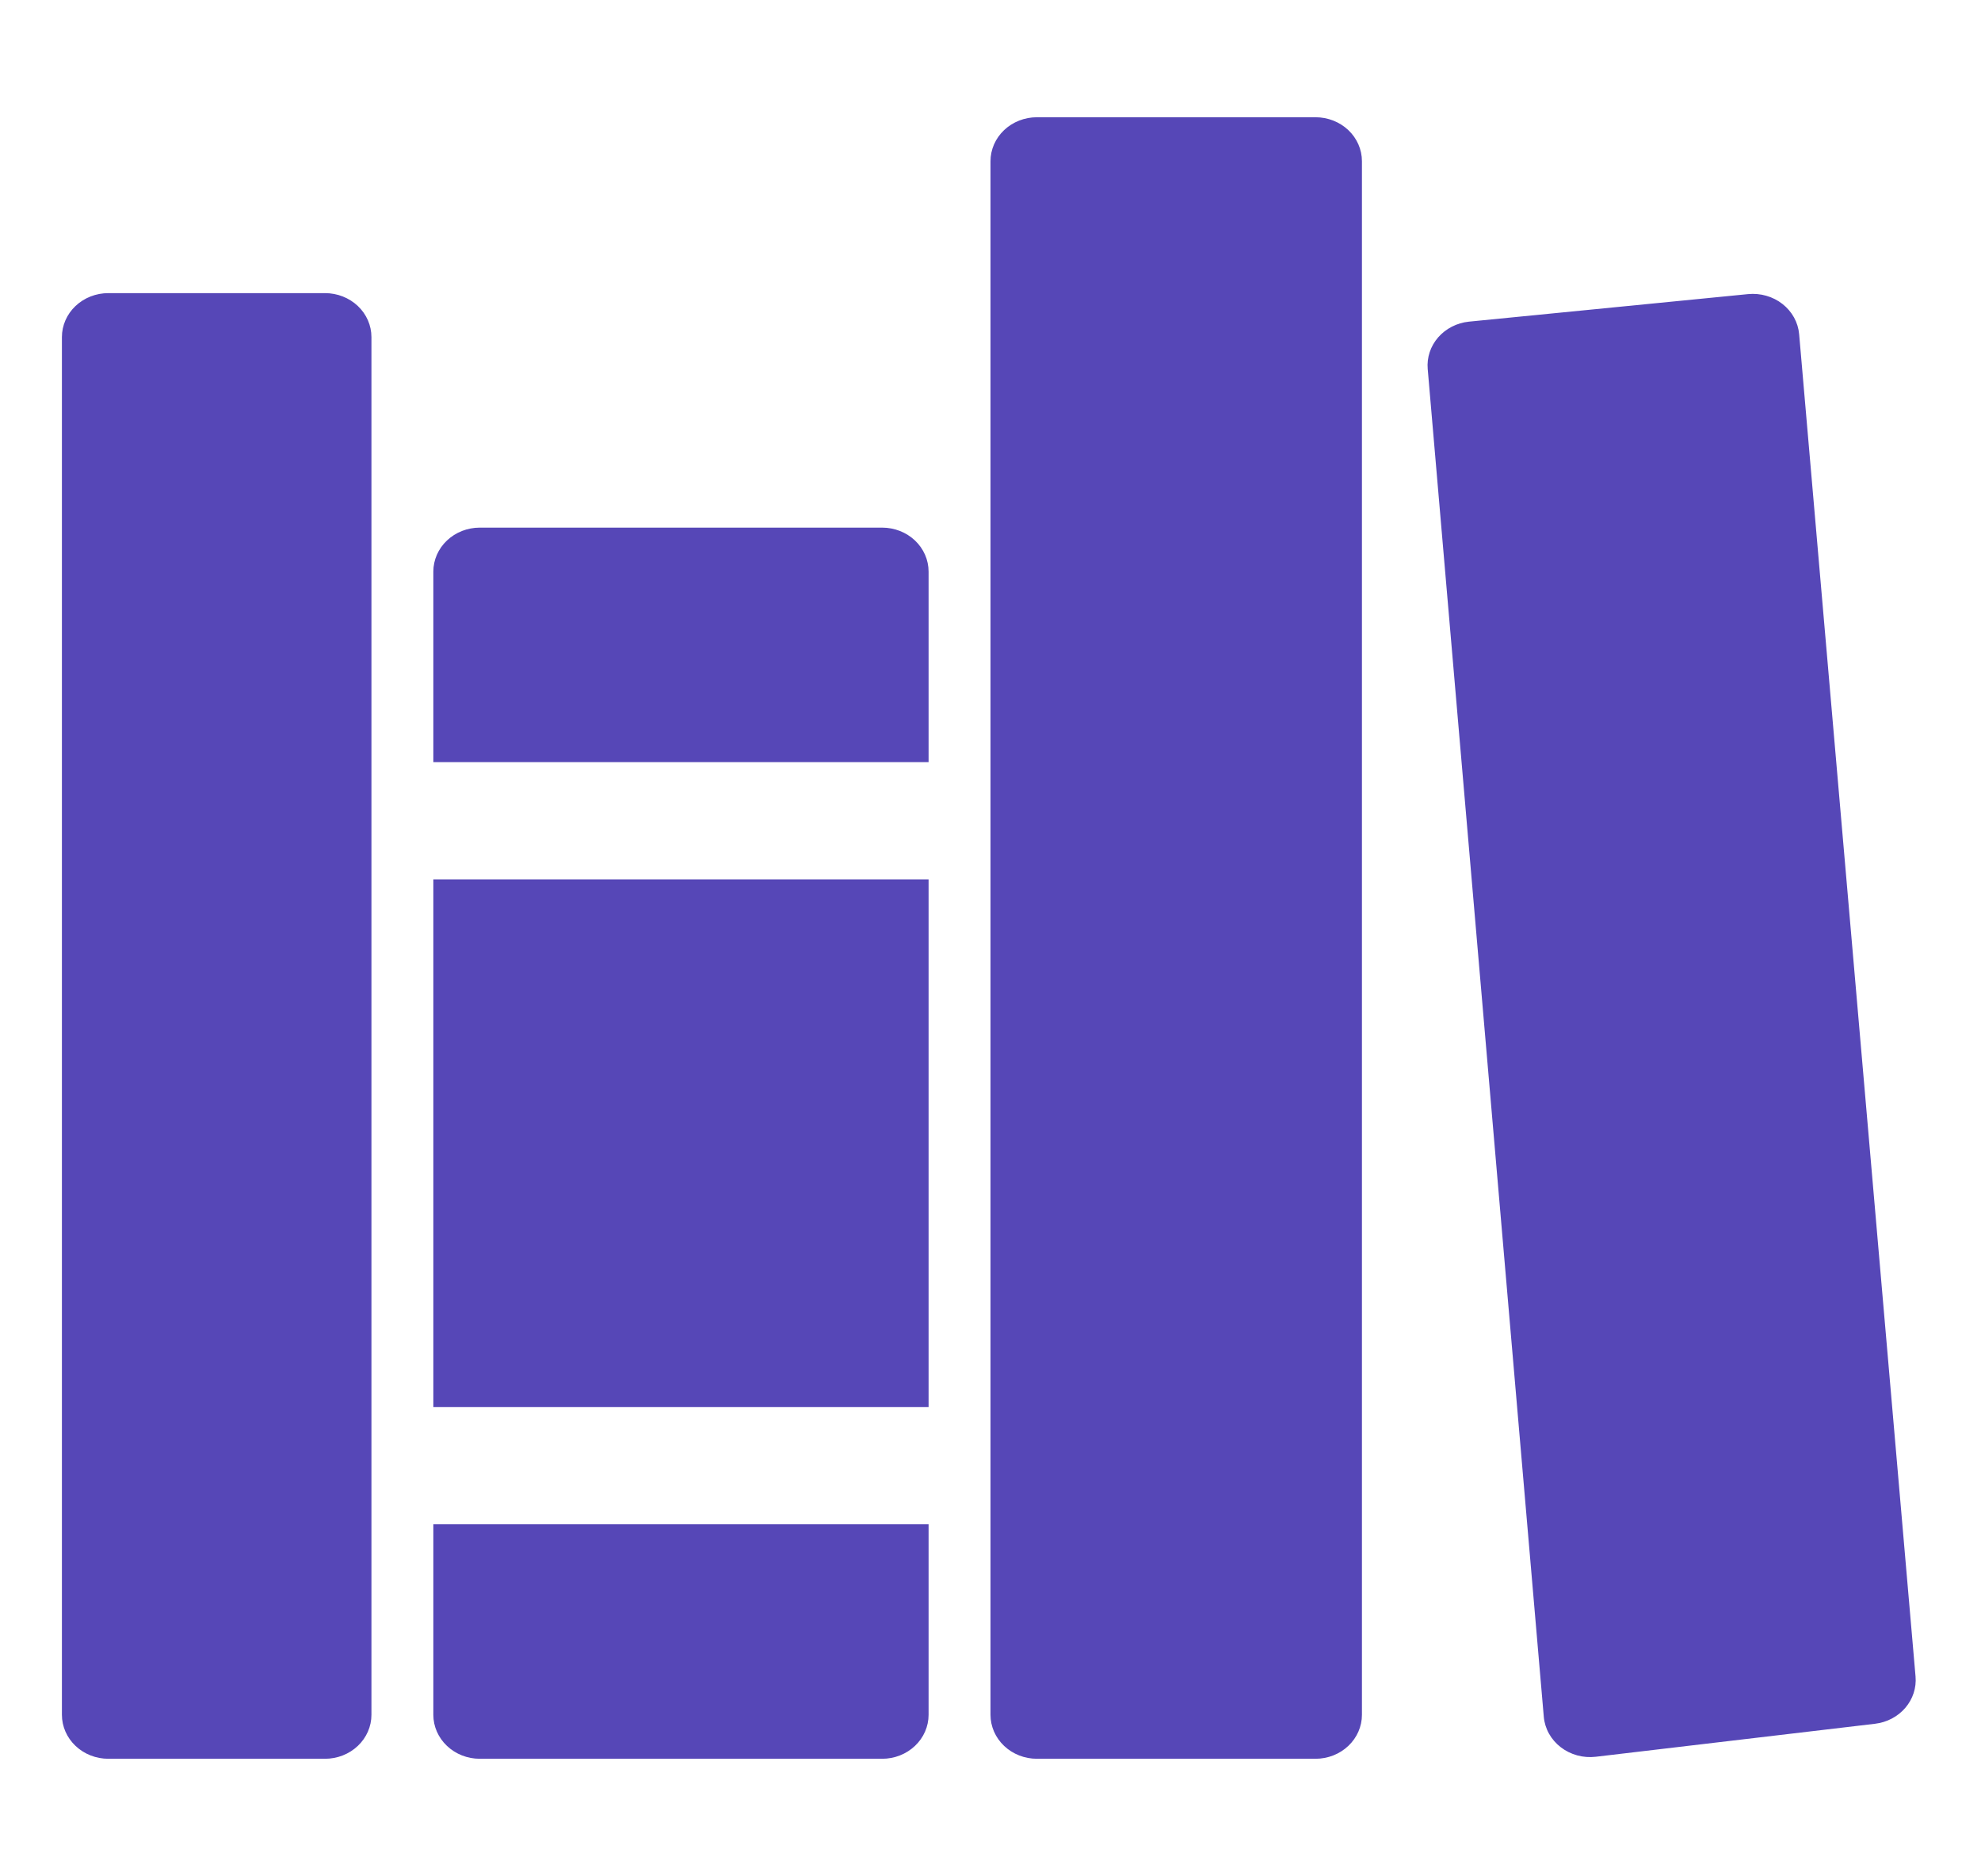<svg width="94" height="89" viewBox="0 0 94 89" fill="none" xmlns="http://www.w3.org/2000/svg">
<g id="ion:library-sharp">
<rect width="94" height="89" fill="white"/>
<path id="Vector" d="M15.422 83.438H5.141C4.556 83.438 3.996 83.218 3.583 82.826C3.17 82.435 2.938 81.905 2.938 81.352V15.992C2.938 15.439 3.17 14.908 3.583 14.517C3.996 14.126 4.556 13.906 5.141 13.906H15.422C16.006 13.906 16.567 14.126 16.98 14.517C17.393 14.908 17.625 15.439 17.625 15.992V81.352C17.625 81.905 17.393 82.435 16.98 82.826C16.567 83.218 16.006 83.438 15.422 83.438ZM44.062 36.156V27.117C44.062 26.564 43.83 26.033 43.417 25.642C43.004 25.251 42.444 25.031 41.859 25.031H22.766C22.181 25.031 21.621 25.251 21.208 25.642C20.795 26.033 20.562 26.564 20.562 27.117V36.156H44.062ZM20.562 72.312V81.352C20.562 81.905 20.795 82.435 21.208 82.826C21.621 83.218 22.181 83.438 22.766 83.438H41.859C42.444 83.438 43.004 83.218 43.417 82.826C43.83 82.435 44.062 81.905 44.062 81.352V72.312H20.562ZM20.562 41.719H44.062V66.75H20.562V41.719ZM62.422 83.438H49.203C48.619 83.438 48.058 83.218 47.645 82.826C47.232 82.435 47 81.905 47 81.352V7.648C47 7.095 47.232 6.565 47.645 6.173C48.058 5.782 48.619 5.562 49.203 5.562H62.422C63.006 5.562 63.567 5.782 63.98 6.173C64.393 6.565 64.625 7.095 64.625 7.648V81.352C64.625 81.905 64.393 82.435 63.98 82.826C63.567 83.218 63.006 83.438 62.422 83.438ZM67.746 17.505L73.254 81.444C73.278 81.724 73.362 81.997 73.501 82.246C73.64 82.495 73.83 82.714 74.061 82.891C74.292 83.069 74.558 83.2 74.844 83.278C75.129 83.355 75.428 83.377 75.723 83.342L88.971 81.777C89.535 81.711 90.05 81.44 90.409 81.022C90.767 80.604 90.941 80.071 90.894 79.535L85.371 15.855C85.347 15.578 85.264 15.309 85.129 15.063C84.993 14.817 84.807 14.599 84.581 14.422C84.356 14.245 84.095 14.112 83.814 14.032C83.534 13.951 83.239 13.925 82.948 13.953L69.705 15.259C69.134 15.317 68.609 15.585 68.243 16.004C67.877 16.424 67.699 16.962 67.746 17.505Z" fill="#16009C" fill-opacity="0.72"/>
</g>
</svg>
